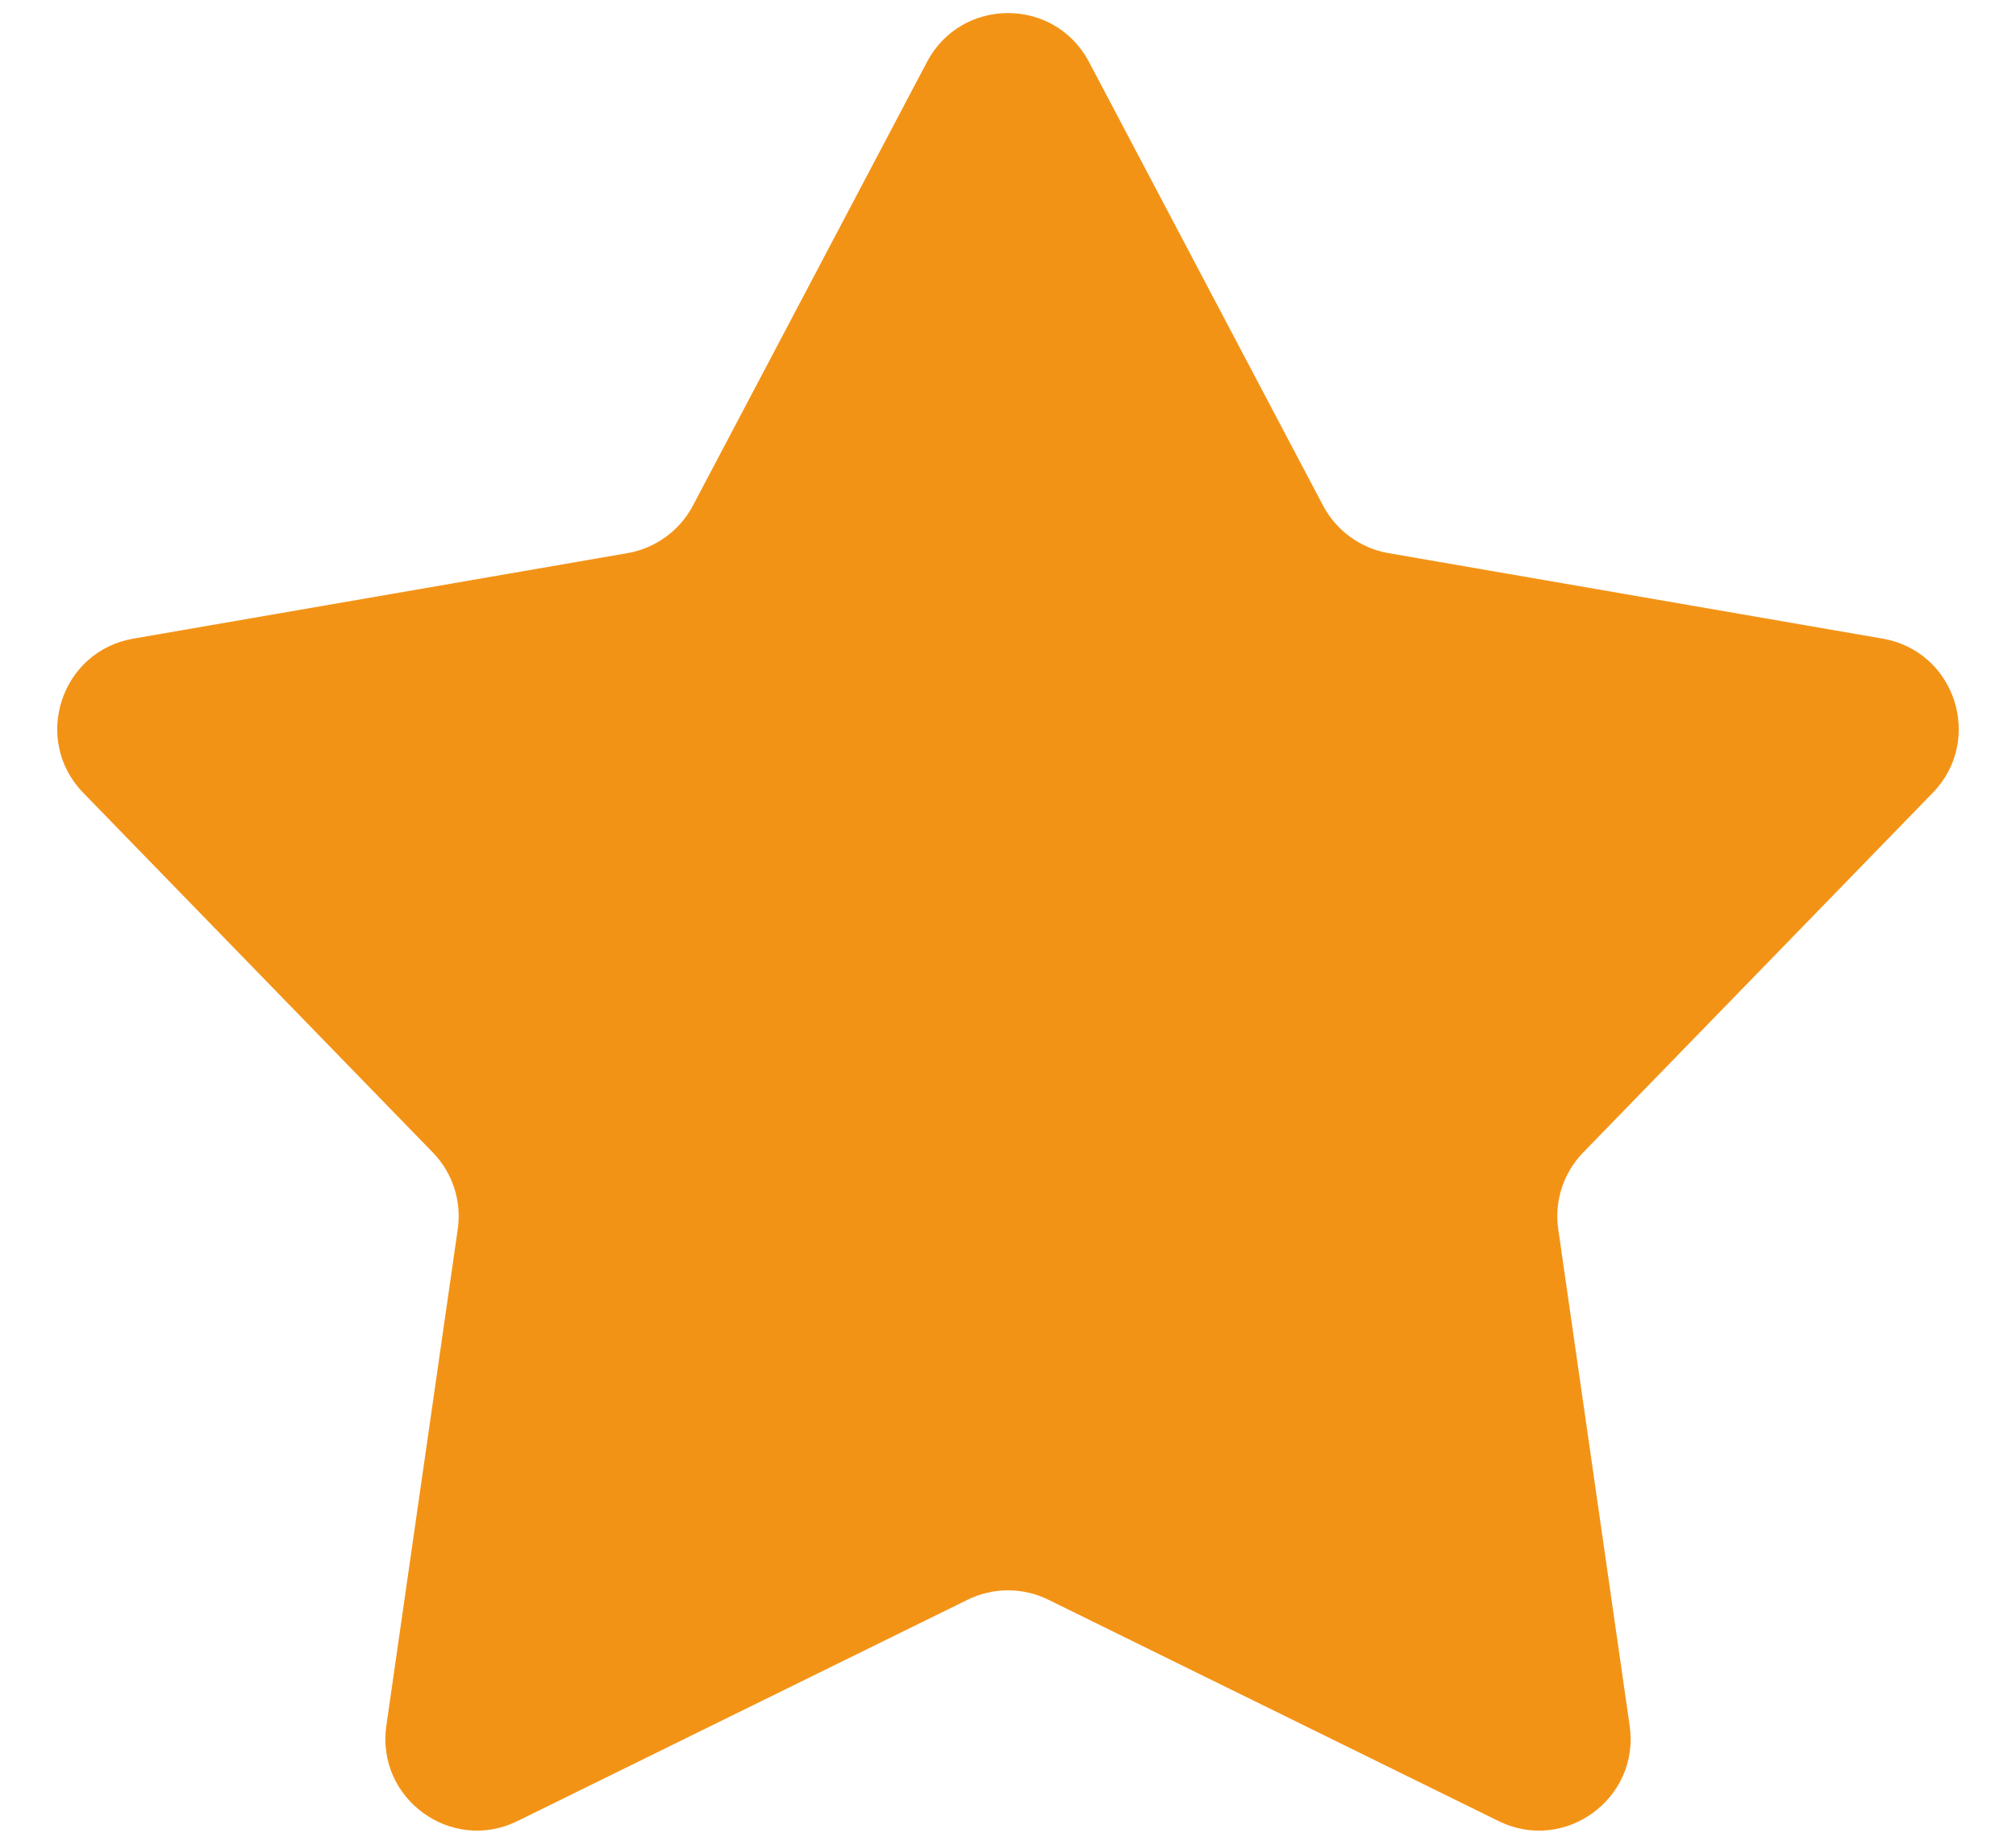 <svg width="22" height="20" viewBox="0 0 22 20" fill="none" xmlns="http://www.w3.org/2000/svg">
<path id="Star 1" d="M10.116 0.676C10.491 -0.035 11.509 -0.035 11.884 0.676L14.438 5.517C14.583 5.791 14.847 5.983 15.152 6.036L20.545 6.969C21.337 7.106 21.652 8.074 21.092 8.651L17.277 12.576C17.061 12.798 16.96 13.108 17.005 13.415L17.784 18.832C17.898 19.628 17.074 20.227 16.353 19.872L11.441 17.457C11.163 17.32 10.837 17.32 10.559 17.457L5.647 19.872C4.926 20.227 4.102 19.628 4.216 18.832L4.995 13.415C5.04 13.108 4.939 12.798 4.723 12.576L0.908 8.651C0.348 8.074 0.663 7.106 1.455 6.969L6.848 6.036C7.153 5.983 7.417 5.791 7.562 5.517L10.116 0.676Z" fill="#F39316"/>
</svg>
